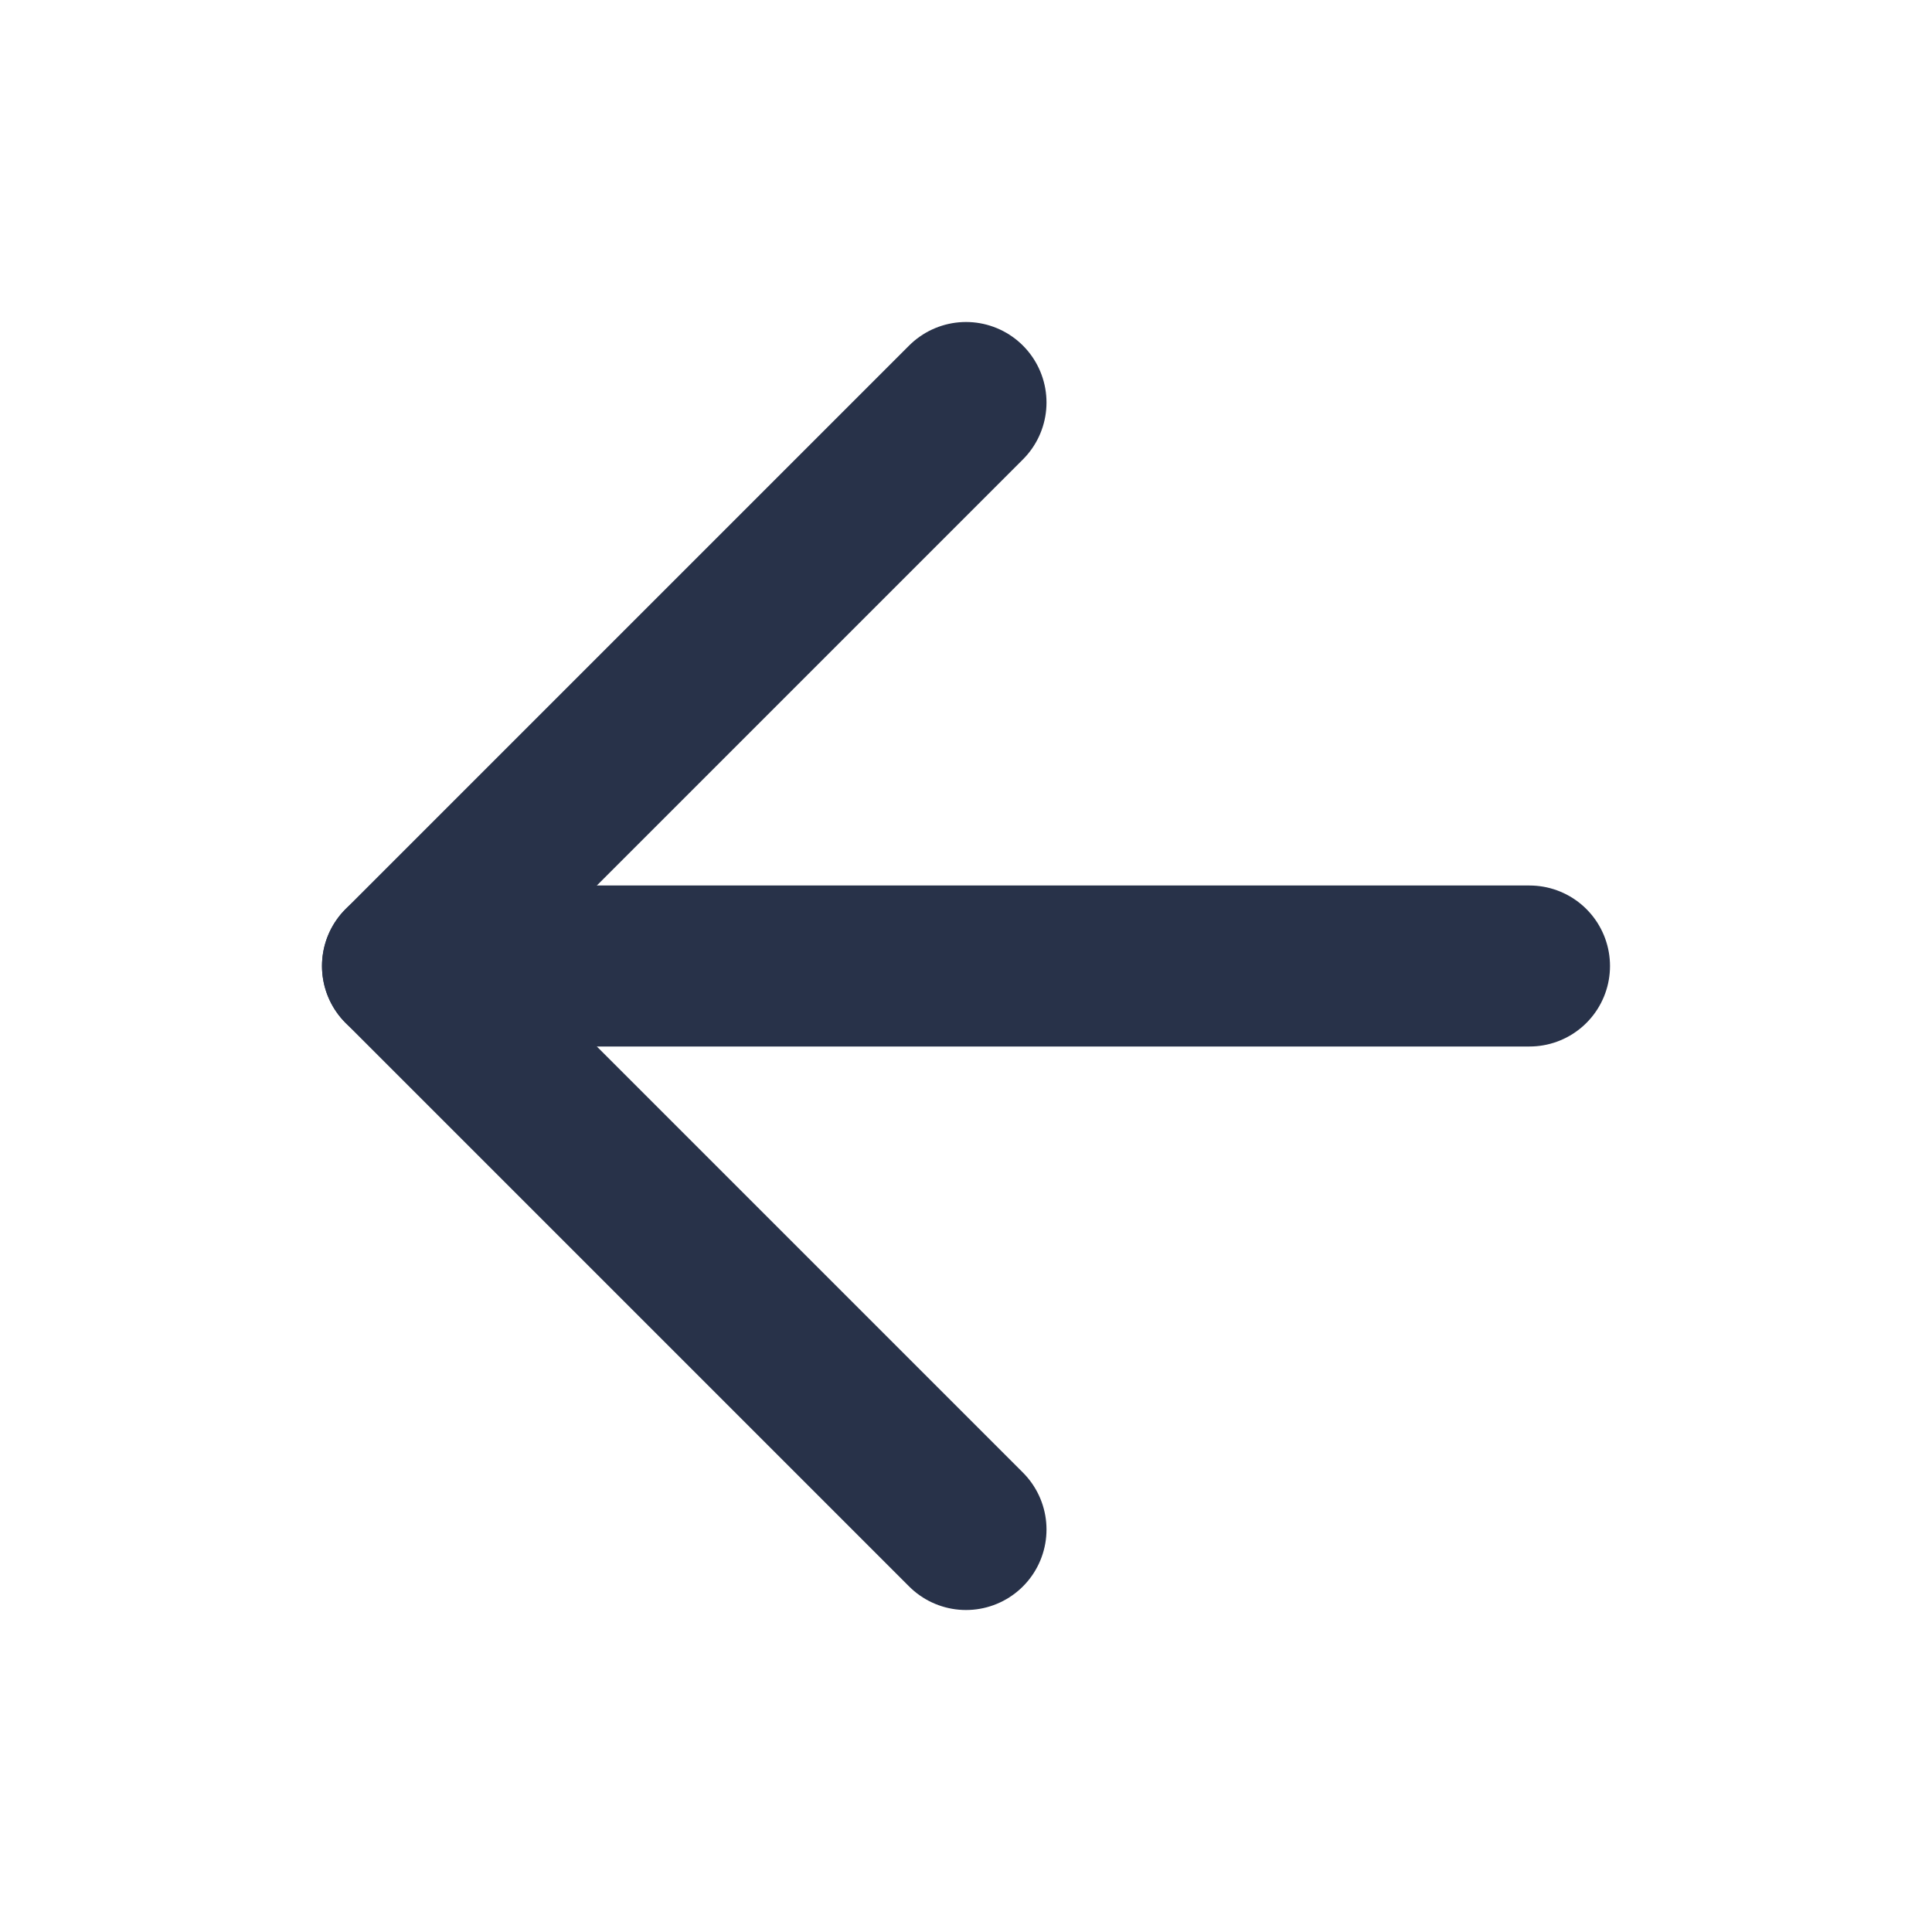 <svg width="24" height="24" viewBox="0 0 24 24" fill="none" xmlns="http://www.w3.org/2000/svg">
<path d="M19 12H5" stroke="#283249" stroke-width="2" stroke-linecap="round" stroke-linejoin="round"/>
<path d="M12 19L5 12L12 5" stroke="#283249" stroke-width="2" stroke-linecap="round" stroke-linejoin="round"/>
</svg>
